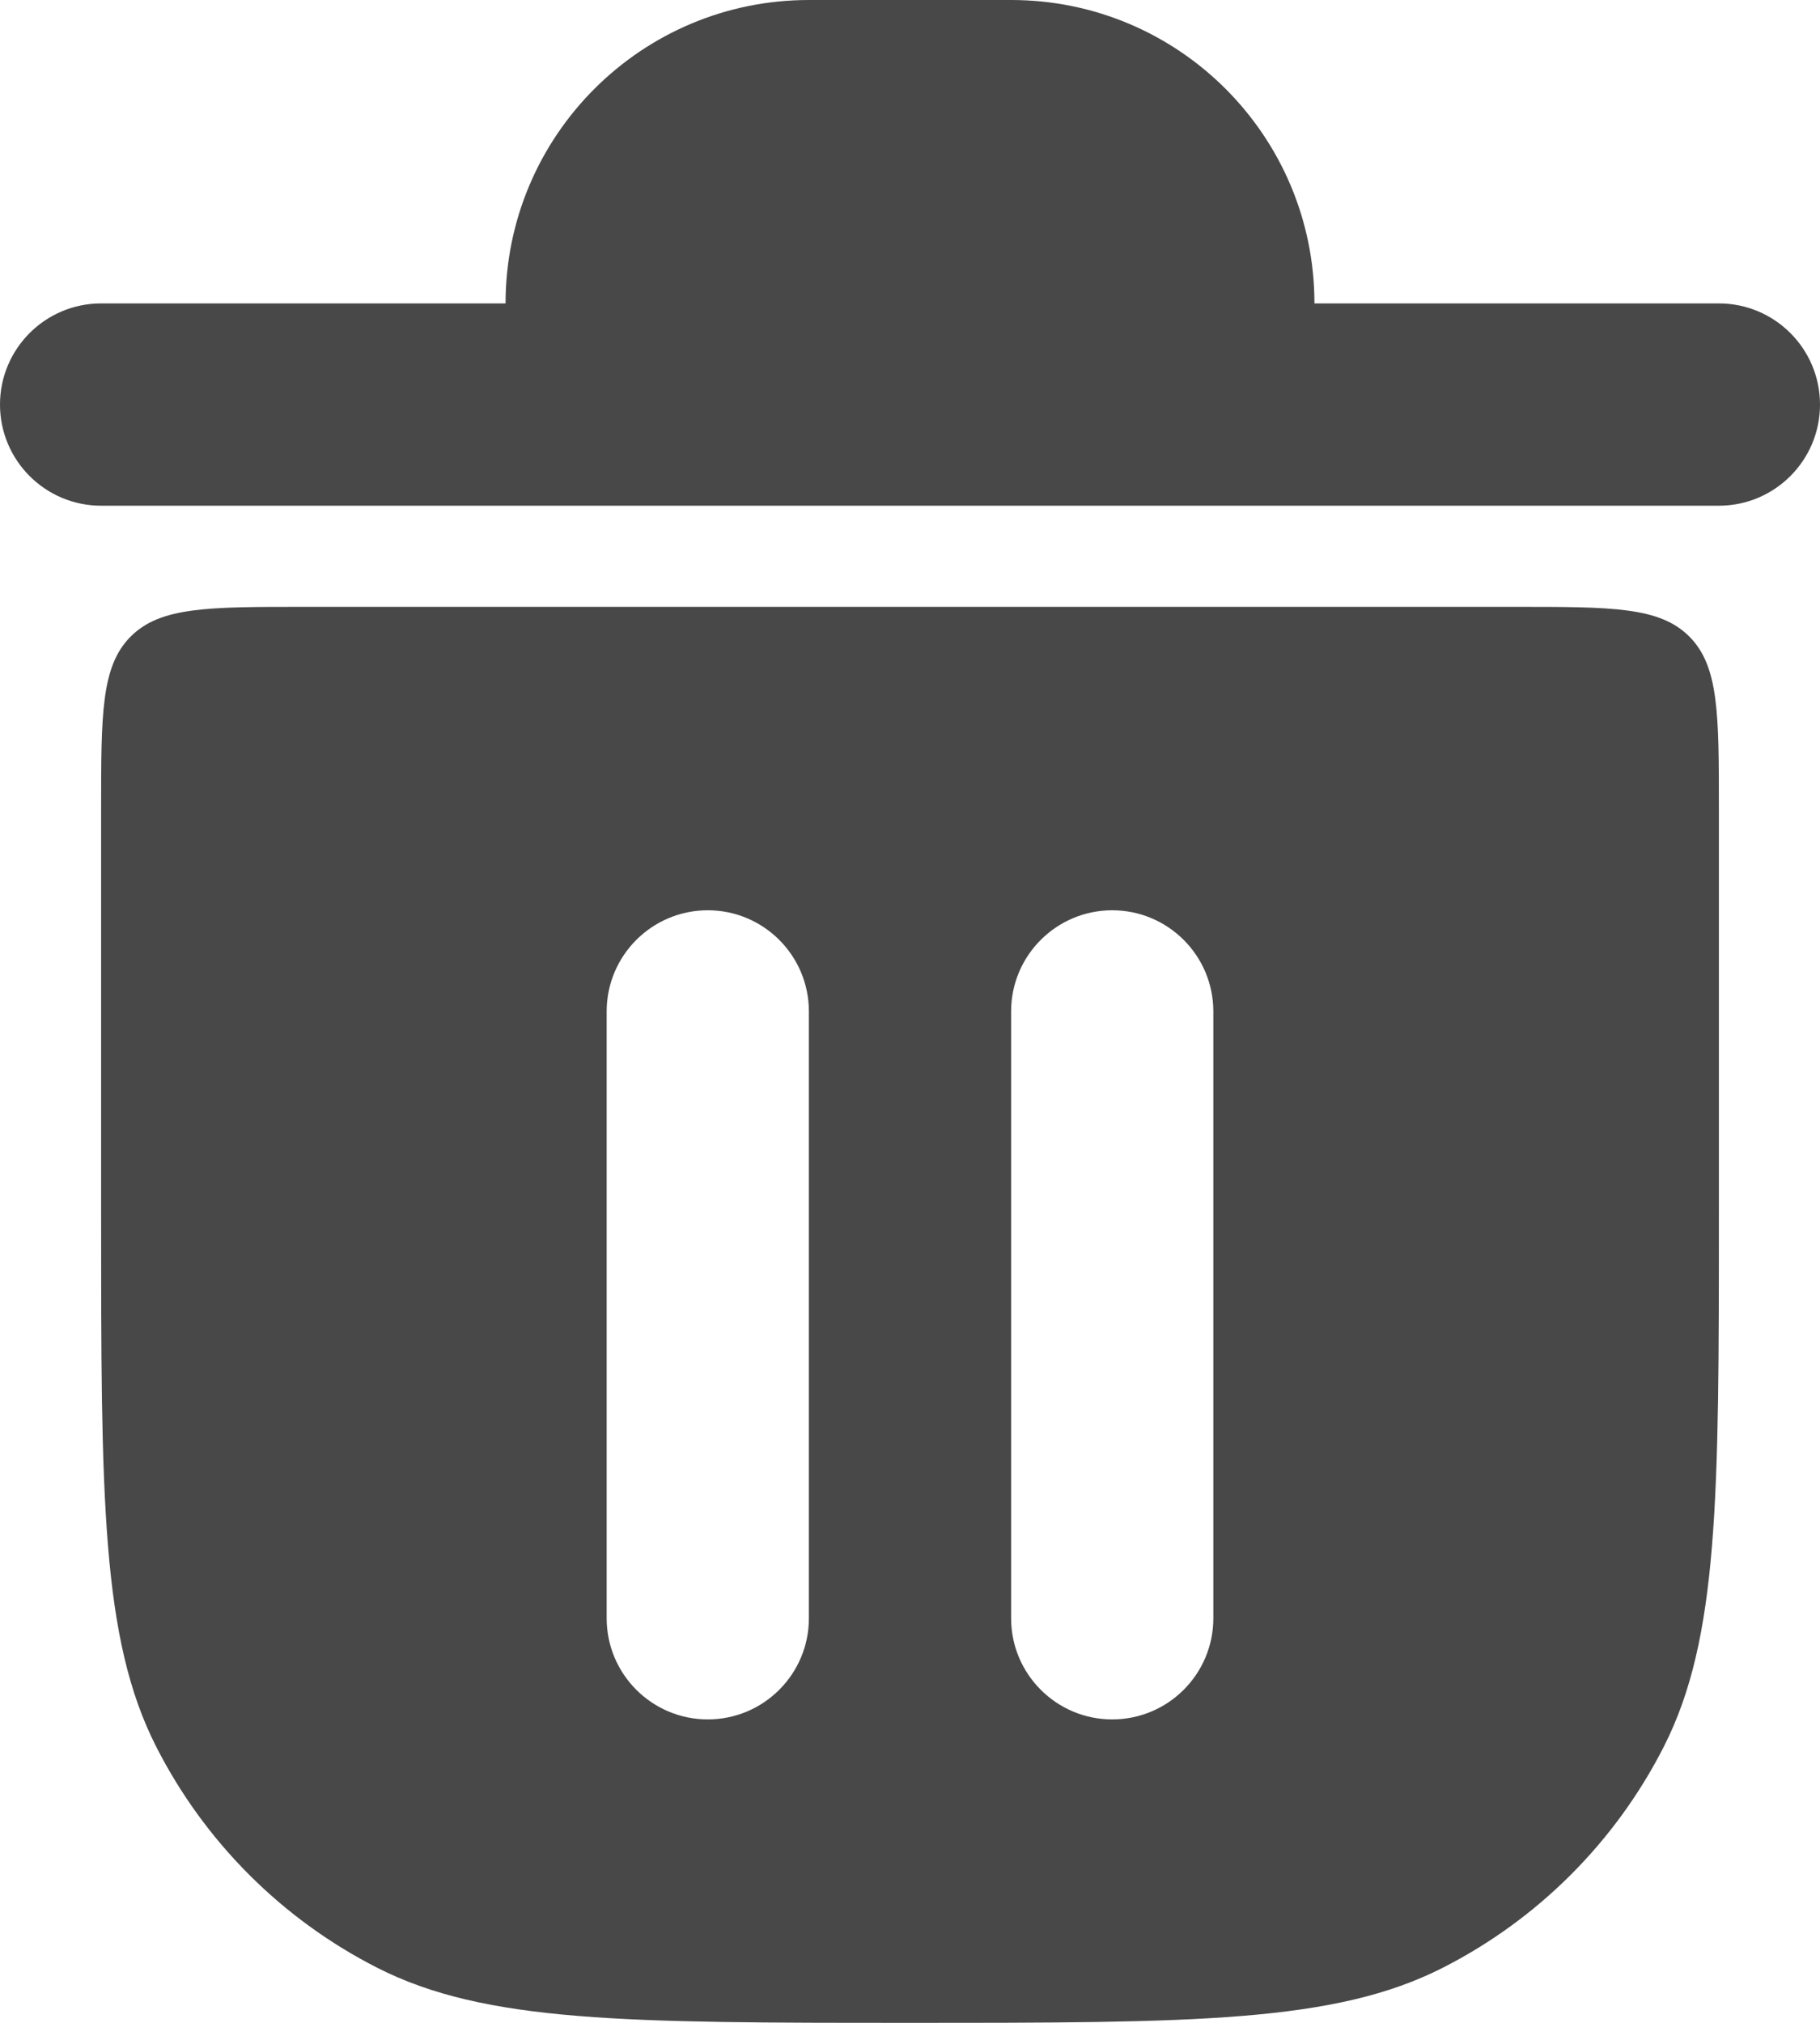 <svg width="18" height="20" viewBox="0 0 18 20" fill="none" xmlns="http://www.w3.org/2000/svg">
<path fill-rule="evenodd" clip-rule="evenodd" d="M10 2.38497e-08C11.657 4.36075e-08 13 1.343 13 3V4H5V3C5 1.343 6.343 -1.97578e-08 8 0L10 2.38497e-08Z" fill="#484848"/>
<path fill-rule="evenodd" clip-rule="evenodd" d="M18 4C18 4.552 17.552 5 17 5H1C0.448 5 0 4.552 0 4C0 3.448 0.448 3 1 3H17C17.552 3 18 3.448 18 4Z" fill="#484848"/>
<path fill-rule="evenodd" clip-rule="evenodd" d="M17 8C17 7.057 17 6.586 16.707 6.293C16.414 6 15.943 6 15 6H3C2.057 6 1.586 6 1.293 6.293C1 6.586 1 7.057 1 8V12C1 14.8 1 16.2 1.545 17.27C2.024 18.211 2.789 18.976 3.73 19.455C4.8 20 6.2 20 9 20C11.8 20 13.2 20 14.27 19.455C15.211 18.976 15.976 18.211 16.455 17.27C17 16.2 17 14.8 17 12V8ZM7 9C7.552 9 8 9.448 8 10L8 16C8 16.552 7.552 17 7 17C6.448 17 6 16.552 6 16L6 10C6 9.448 6.448 9 7 9ZM12 10C12 9.448 11.552 9 11 9C10.448 9 10 9.448 10 10V16C10 16.552 10.448 17 11 17C11.552 17 12 16.552 12 16V10Z" fill="#484848"/>
</svg>
